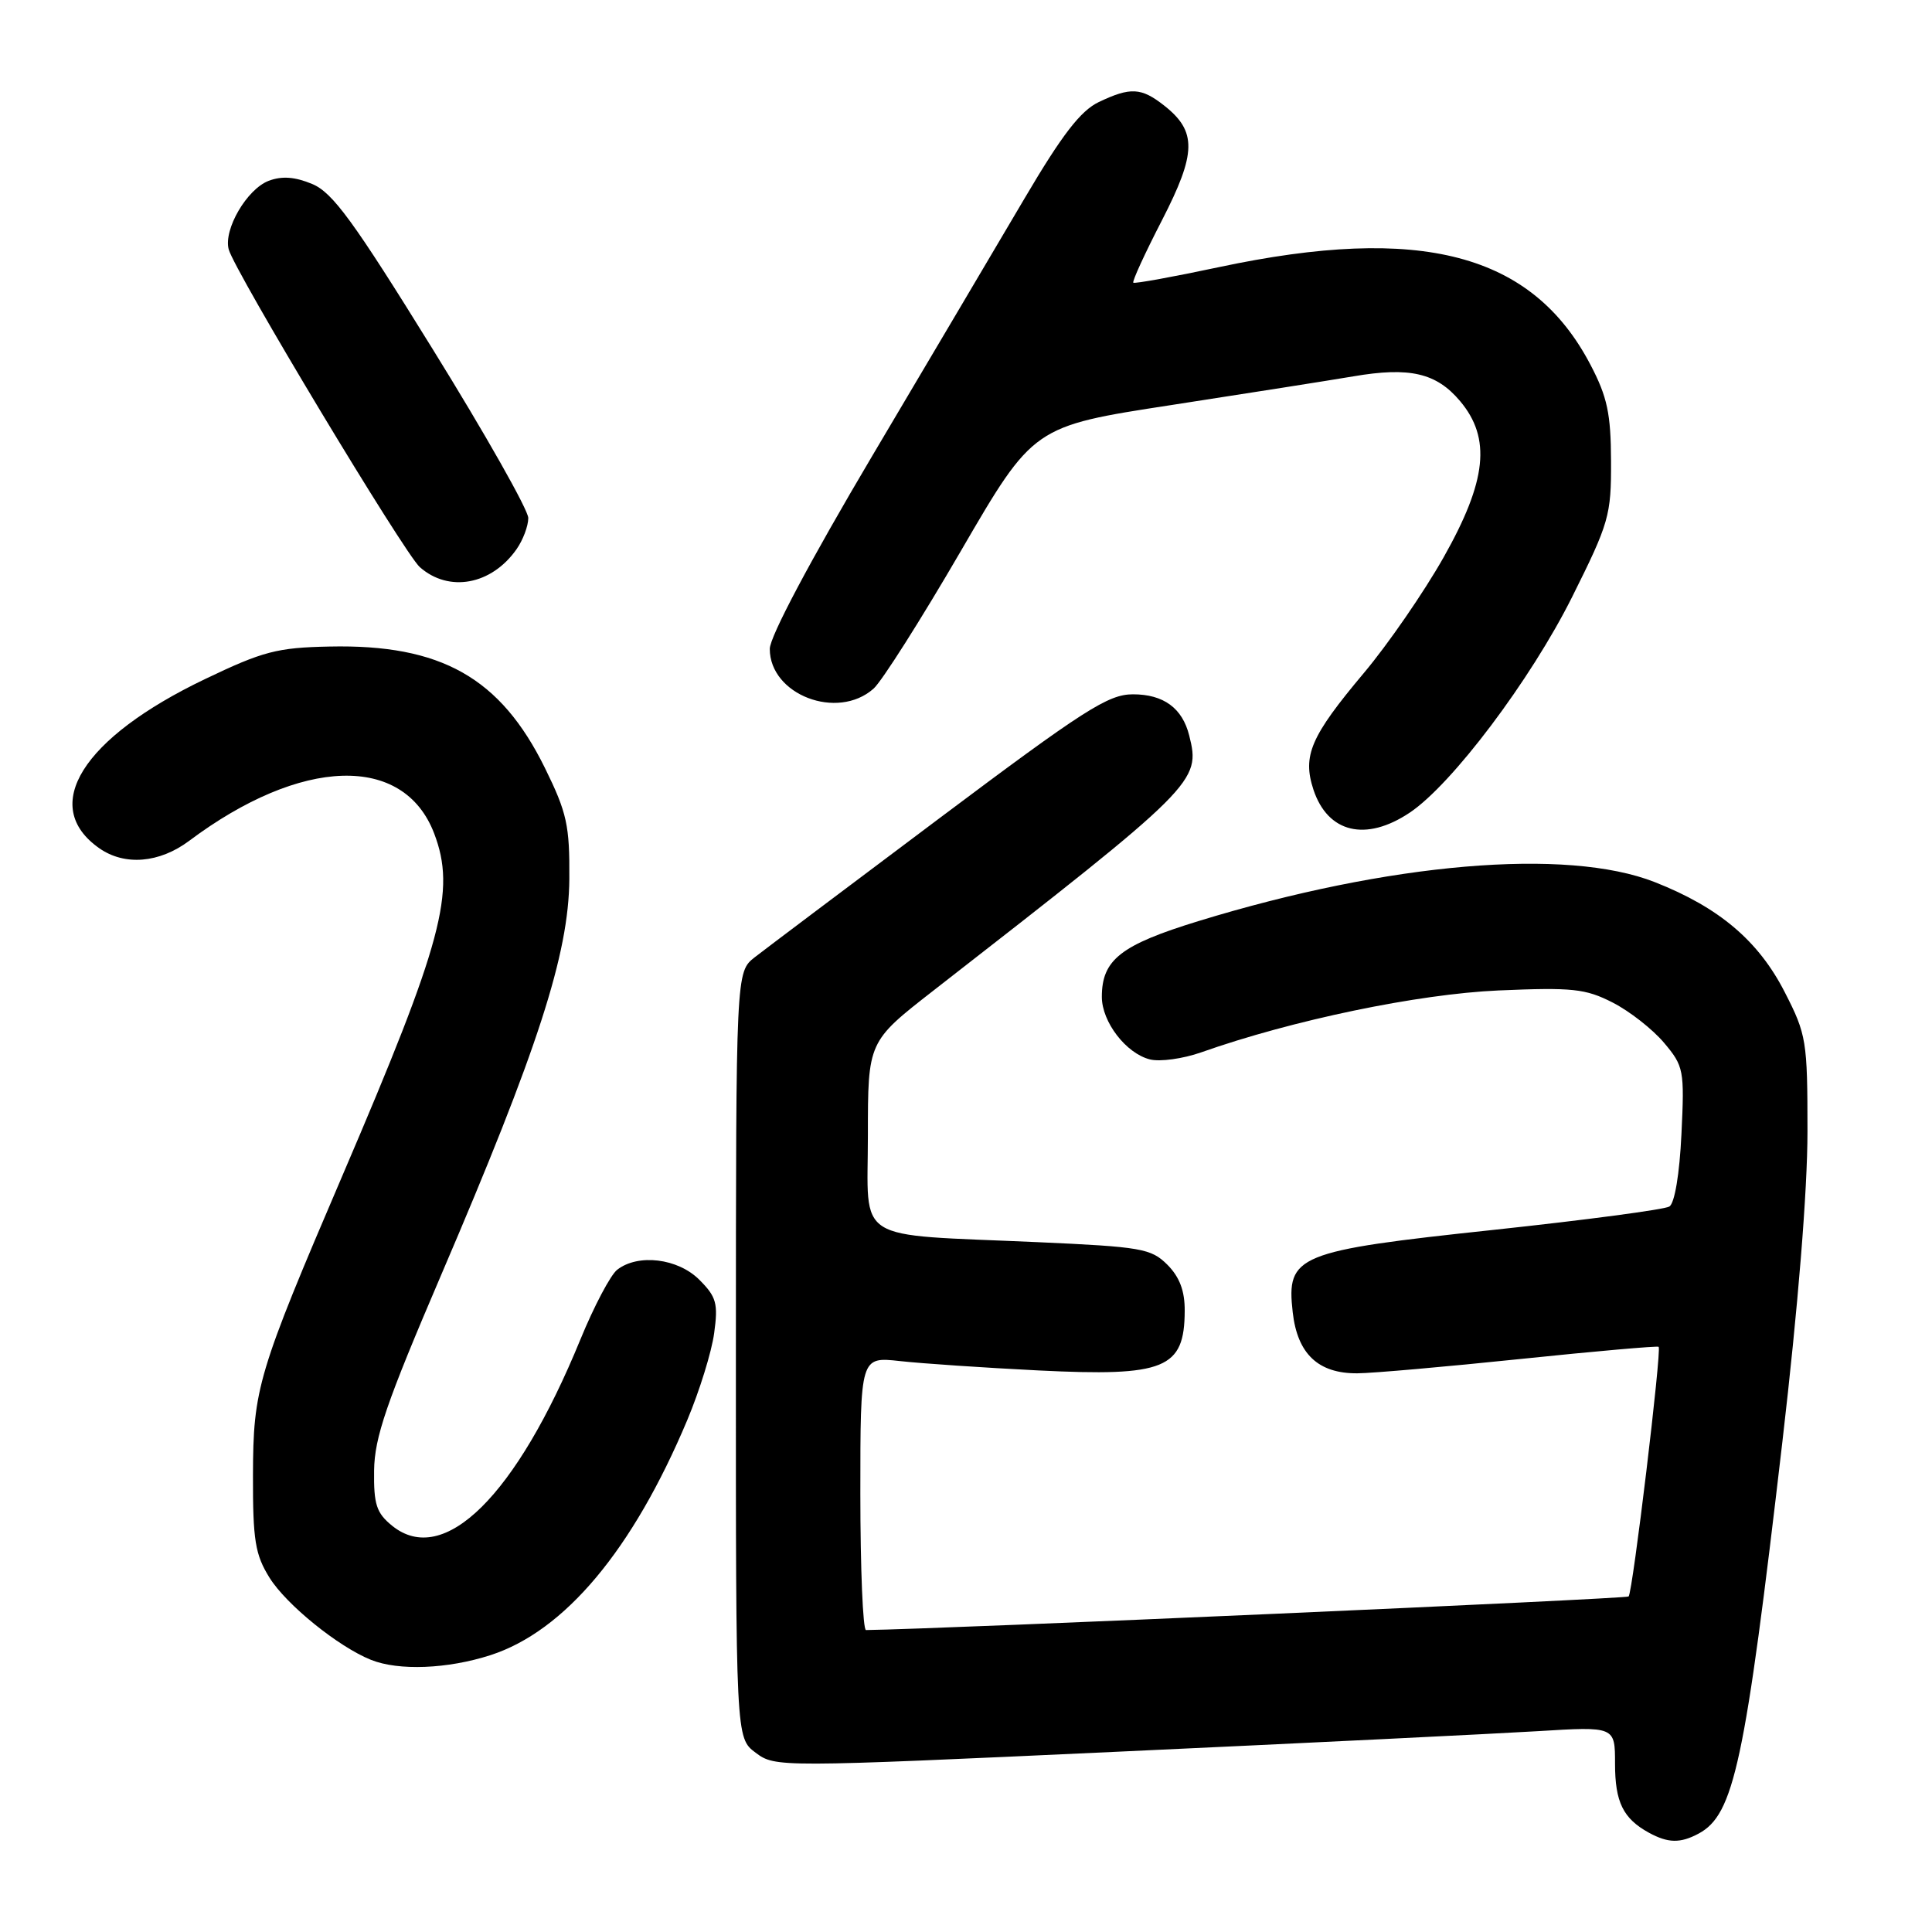<?xml version="1.0" encoding="UTF-8" standalone="no"?>
<!DOCTYPE svg PUBLIC "-//W3C//DTD SVG 1.1//EN" "http://www.w3.org/Graphics/SVG/1.1/DTD/svg11.dtd" >
<svg xmlns="http://www.w3.org/2000/svg" xmlns:xlink="http://www.w3.org/1999/xlink" version="1.1" viewBox="0 0 256 256">
 <g >
 <path fill="currentColor"
d=" M 225.06 242.97 C 229.77 240.45 231.21 233.70 236.18 191.00 C 238.25 173.22 239.50 157.77 239.50 149.93 C 239.50 137.92 239.37 137.09 236.49 131.47 C 233.01 124.66 227.79 120.24 219.28 116.89 C 207.60 112.29 184.06 114.30 158.80 122.05 C 148.50 125.21 146.00 127.17 146.00 132.09 C 146.00 135.41 149.21 139.59 152.38 140.38 C 153.71 140.71 156.75 140.29 159.14 139.45 C 171.24 135.17 187.89 131.71 198.56 131.24 C 208.35 130.82 210.08 131.00 213.68 132.84 C 215.92 133.98 218.98 136.38 220.49 138.17 C 223.11 141.28 223.21 141.79 222.80 150.28 C 222.55 155.56 221.90 159.44 221.20 159.87 C 220.56 160.27 210.09 161.66 197.95 162.96 C 171.81 165.75 170.44 166.32 171.29 173.87 C 171.91 179.40 174.67 182.01 179.86 181.97 C 181.86 181.96 191.60 181.10 201.50 180.07 C 211.40 179.04 219.63 178.32 219.78 178.46 C 220.20 178.86 216.34 211.00 215.80 211.54 C 215.47 211.86 124.61 215.87 114.75 215.99 C 114.34 216.00 114.00 207.85 114.00 197.88 C 114.00 179.77 114.00 179.77 119.25 180.35 C 122.14 180.67 130.39 181.23 137.59 181.59 C 154.37 182.42 156.95 181.37 156.98 173.70 C 157.00 171.05 156.30 169.21 154.68 167.58 C 152.52 165.43 151.25 165.21 137.43 164.59 C 112.78 163.49 115.00 164.89 115.00 150.42 C 115.00 138.02 115.00 138.02 123.68 131.26 C 158.62 104.06 159.11 103.57 157.58 97.47 C 156.67 93.82 154.18 92.00 150.12 92.00 C 146.84 92.00 143.67 94.03 124.44 108.45 C 112.37 117.50 101.38 125.77 100.01 126.84 C 97.52 128.79 97.52 128.79 97.51 179.53 C 97.50 230.28 97.50 230.28 100.12 232.24 C 102.73 234.19 103.03 234.19 148.12 232.11 C 173.08 230.96 198.11 229.73 203.75 229.39 C 214.00 228.76 214.00 228.76 214.00 233.69 C 214.00 238.79 215.07 240.97 218.50 242.85 C 221.04 244.23 222.64 244.26 225.06 242.97 Z  M 64.98 219.32 C 74.82 216.14 83.84 205.37 91.07 188.16 C 92.69 184.30 94.30 179.12 94.63 176.65 C 95.17 172.72 94.93 171.84 92.67 169.58 C 89.83 166.73 84.55 166.09 81.78 168.25 C 80.90 168.94 78.70 173.10 76.90 177.50 C 68.41 198.22 58.81 207.72 51.96 202.17 C 49.88 200.48 49.51 199.35 49.57 194.84 C 49.63 190.44 51.19 185.90 58.43 169.00 C 71.29 139.01 75.36 126.45 75.44 116.48 C 75.49 109.37 75.13 107.71 72.21 101.77 C 66.31 89.79 58.45 85.35 43.67 85.67 C 36.72 85.81 34.85 86.30 27.17 89.98 C 10.87 97.78 5.21 106.83 13.16 112.40 C 16.52 114.75 21.11 114.37 25.06 111.42 C 39.92 100.29 53.50 99.87 57.53 110.44 C 60.44 118.07 58.64 124.81 45.45 155.59 C 34.12 182.04 33.55 183.95 33.52 195.50 C 33.50 204.10 33.81 206.00 35.71 209.05 C 37.93 212.62 44.82 218.20 49.16 219.94 C 52.83 221.41 59.30 221.15 64.98 219.32 Z  M 186.78 107.69 C 192.38 103.96 202.82 90.09 208.31 79.11 C 213.21 69.29 213.50 68.30 213.47 61.11 C 213.45 54.83 212.98 52.60 210.76 48.36 C 203.04 33.57 188.31 29.70 161.50 35.40 C 155.45 36.69 150.35 37.61 150.17 37.46 C 149.99 37.31 151.70 33.58 153.97 29.18 C 158.55 20.27 158.61 17.41 154.25 13.98 C 151.22 11.60 149.80 11.52 145.60 13.52 C 143.19 14.67 140.75 17.82 135.77 26.27 C 132.13 32.45 123.04 47.81 115.57 60.42 C 107.33 74.33 102.00 84.37 102.00 85.98 C 102.00 92.06 110.96 95.50 115.75 91.25 C 116.84 90.29 122.05 82.07 127.33 72.99 C 136.93 56.48 136.93 56.48 155.21 53.67 C 165.27 52.12 176.12 50.41 179.32 49.87 C 186.78 48.59 190.33 49.41 193.47 53.15 C 197.61 58.07 197.02 63.70 191.28 73.86 C 188.68 78.46 183.94 85.34 180.74 89.15 C 173.65 97.59 172.56 100.13 174.04 104.64 C 175.94 110.36 180.97 111.57 186.78 107.69 Z  M 68.44 72.78 C 69.30 71.56 70.00 69.69 70.00 68.64 C 70.00 67.58 64.30 57.50 57.32 46.24 C 46.84 29.30 44.08 25.51 41.37 24.38 C 39.07 23.42 37.35 23.30 35.60 23.96 C 32.72 25.06 29.61 30.38 30.30 33.03 C 31.04 35.88 53.57 73.32 55.63 75.15 C 59.49 78.55 65.13 77.50 68.44 72.78 Z "/>
</g>
</svg>